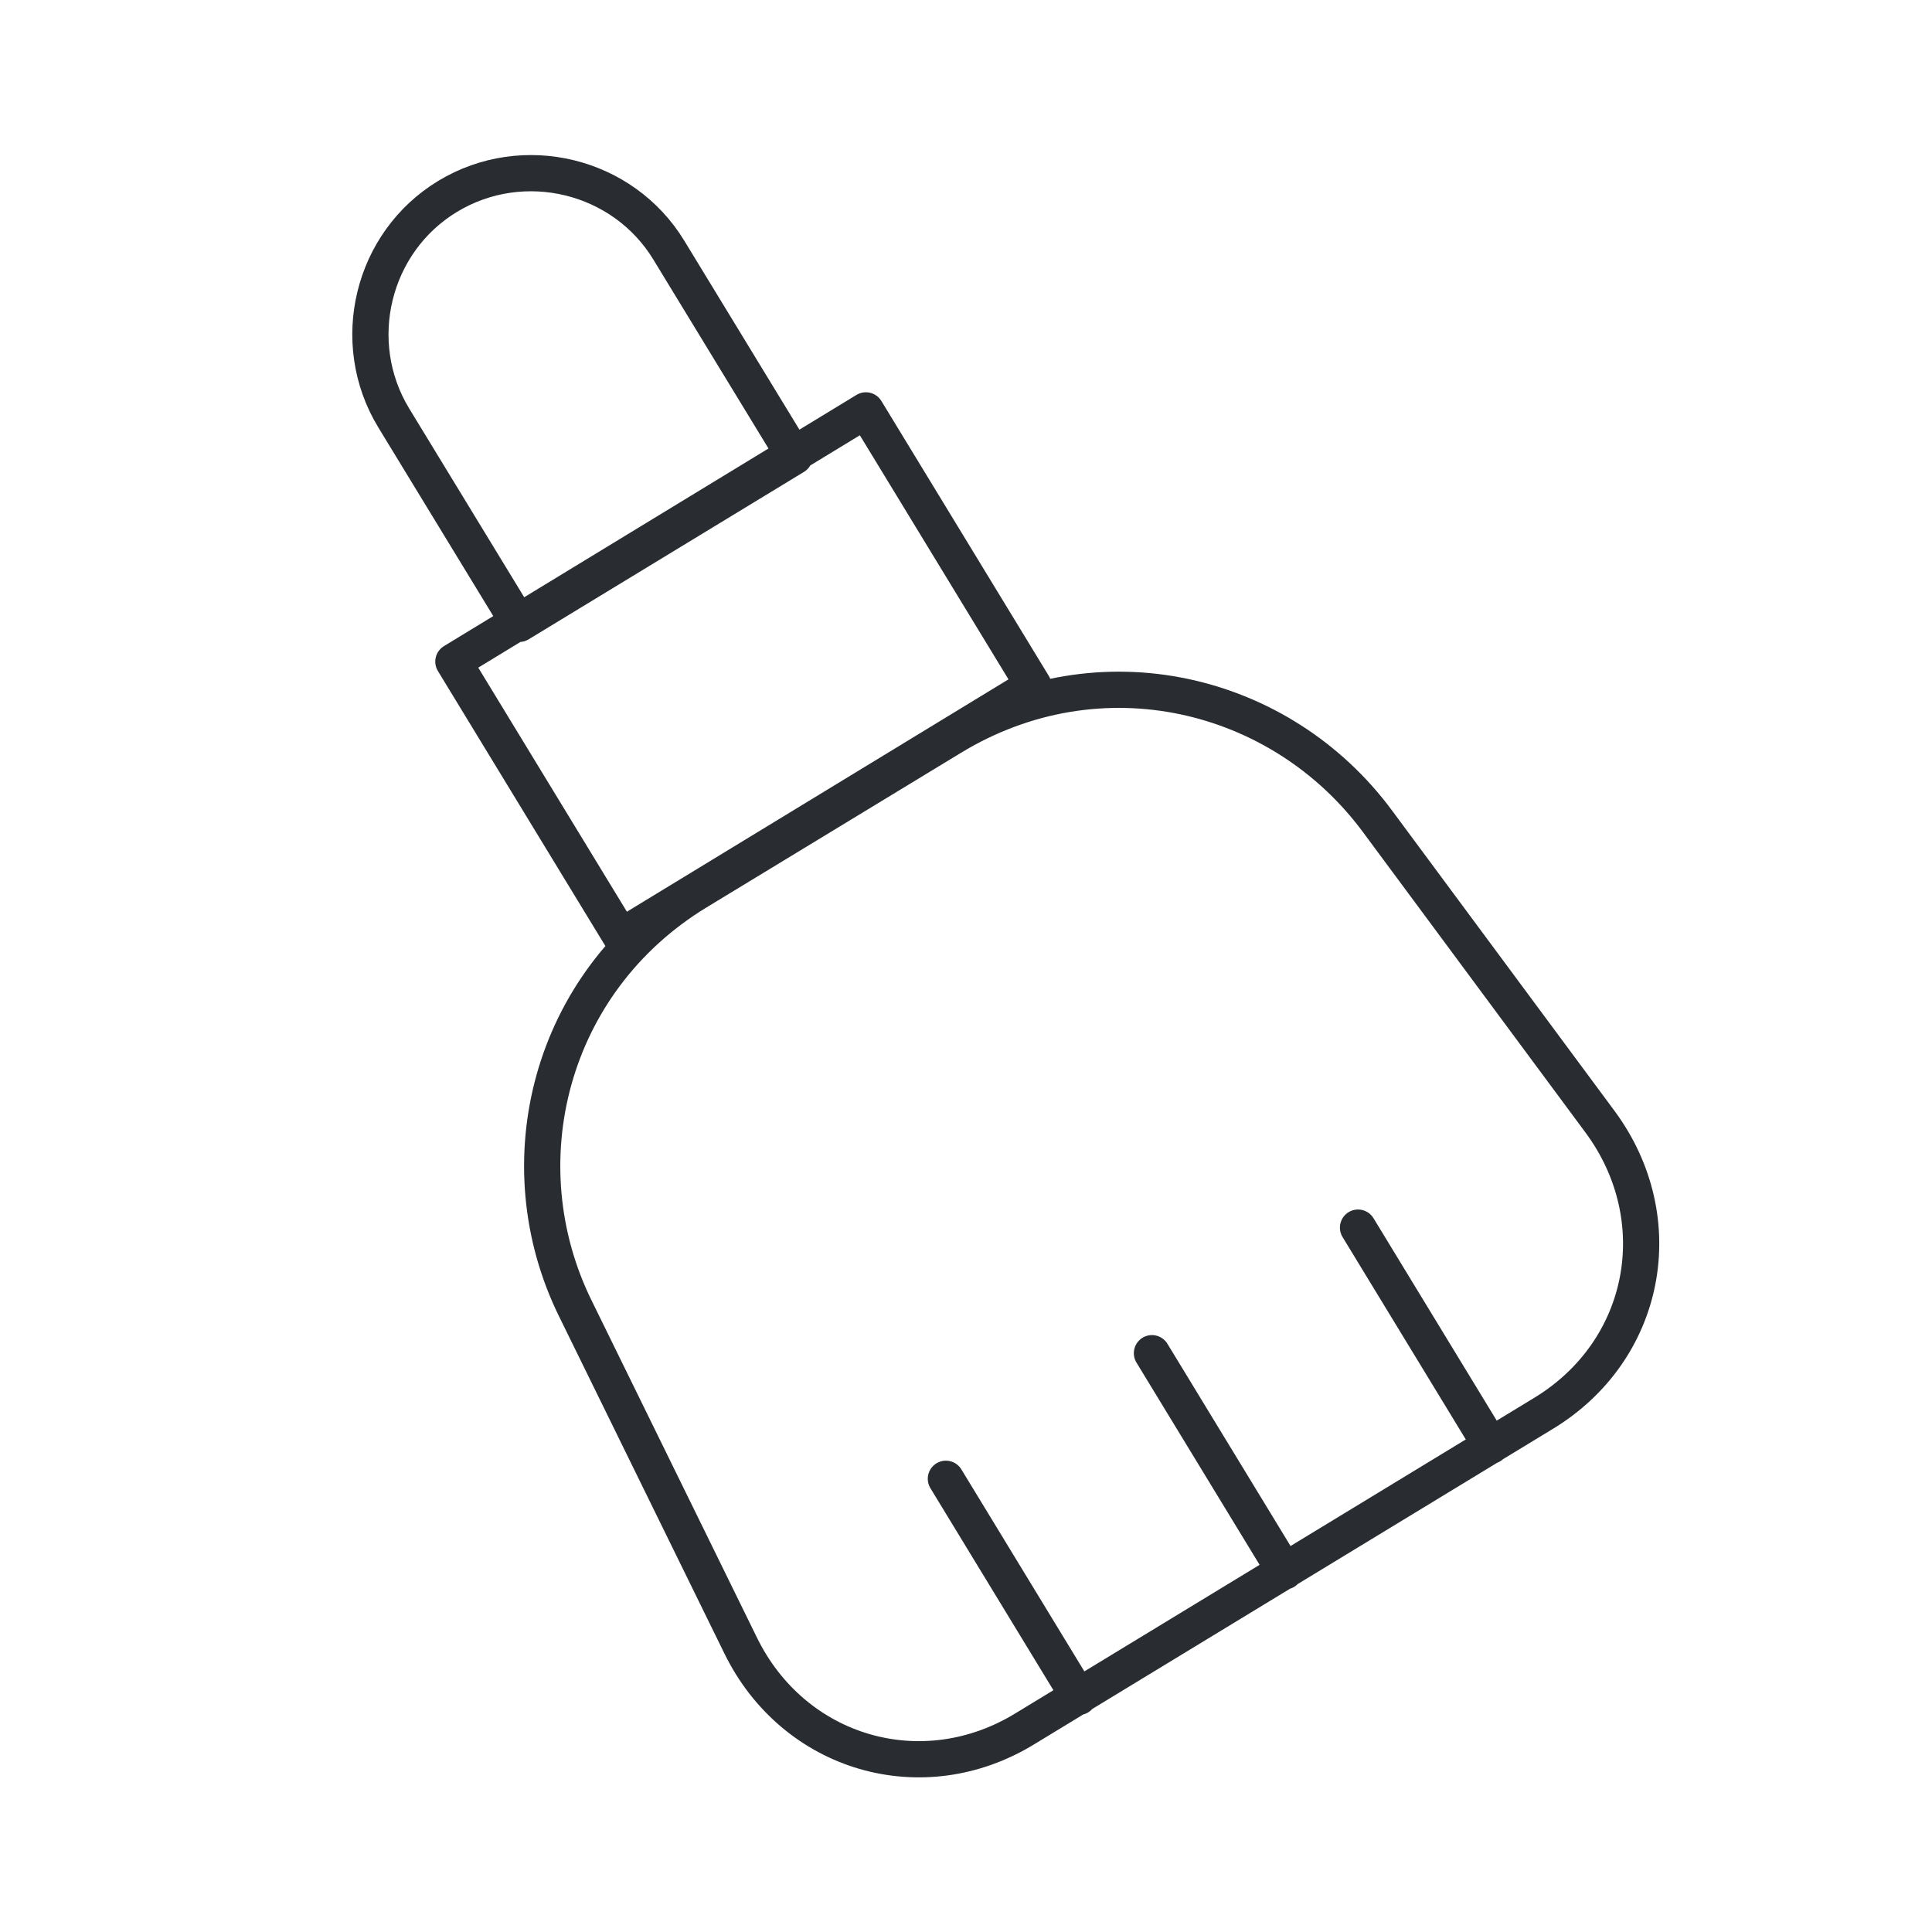 <svg width="80" height="80" viewBox="0 0 80 80" fill="none" xmlns="http://www.w3.org/2000/svg">
<g id="Broom">
<path id="icon" d="M47.7 56.033L53.2 65.067M39.167 61.233L44.667 70.267M56.233 50.833L61.733 59.867M32.9 18.9L21.5 25.833L16.3 17.3C14.4 14.167 15.4 10.033 18.533 8.133C21.667 6.233 25.8 7.233 27.7 10.367L32.9 18.9ZM39.4 30.533L28.867 36.933C22.733 40.667 20.867 48.2 23.833 54.2L30.667 68.133C32.867 72.633 38.2 74.2 42.467 71.567L63.9 58.533C68.2 55.933 69.233 50.5 66.267 46.467L57.033 34C53.033 28.6 45.533 26.8 39.4 30.533ZM18.773 27.395L35.855 16.993L42.79 28.381L25.708 38.783L18.773 27.395Z" stroke="#292D32" stroke-width="1.5" stroke-linecap="round" stroke-linejoin="round"/>
</g>
</svg>

